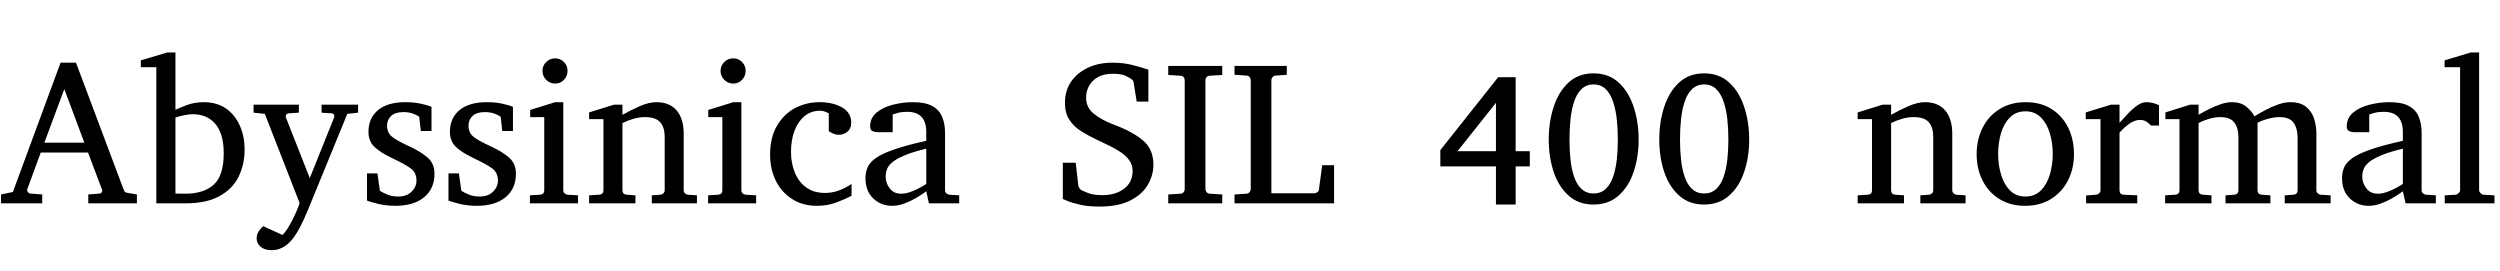 <svg xmlns="http://www.w3.org/2000/svg" xmlns:xlink="http://www.w3.org/1999/xlink" width="293.109" height="31.828"><path fill="black" d="M16.05 22.80L16.05 23.84L10.35 23.84L10.35 22.80L11.73 22.69Q11.82 22.69 11.91 22.56Q11.99 22.44 11.99 22.34L11.99 22.34Q11.99 22.29 11.98 22.28L11.98 22.28L10.32 17.88L4.78 17.88L3.19 22.21Q3.18 22.23 3.18 22.28L3.18 22.28Q3.18 22.42 3.30 22.55Q3.42 22.69 3.53 22.69L3.53 22.69L4.95 22.80L4.95 23.84L0.12 23.84L0.12 22.80L1.51 22.51L7.10 7.35L8.91 7.35L14.47 22.16Q14.57 22.41 14.64 22.49Q14.71 22.57 14.98 22.62L14.98 22.62L16.05 22.80ZM5.20 16.73L9.89 16.73L7.54 10.44L5.20 16.73ZM28.68 17.50L28.68 17.50Q28.68 19.30 27.96 20.74Q27.25 22.17 25.72 23.00Q24.20 23.84 21.79 23.84L21.79 23.84L18.33 23.84L18.33 7.88L16.51 7.88L16.51 7.08L19.61 6.15L20.57 6.15L20.57 12.87Q20.98 12.67 21.90 12.32Q22.82 11.98 23.87 11.98L23.87 11.98Q25.45 11.98 26.52 12.74Q27.59 13.50 28.13 14.76Q28.68 16.02 28.68 17.50ZM26.23 17.98L26.23 17.98Q26.23 15.70 25.27 14.55Q24.30 13.39 22.56 13.39L22.56 13.39Q22.16 13.39 21.54 13.52Q20.93 13.65 20.57 13.78L20.57 13.78L20.57 22.69Q20.57 22.69 20.98 22.70Q21.40 22.71 21.74 22.71L21.74 22.71Q23.87 22.71 25.05 21.66Q26.23 20.60 26.23 17.98ZM41.98 12.27L41.98 13.21L40.72 13.35L36.12 24.57Q35.96 24.96 35.64 25.68Q35.32 26.40 34.88 27.16Q34.44 27.91 33.94 28.42L33.94 28.42Q33.50 28.85 32.98 29.09Q32.46 29.33 31.85 29.33L31.85 29.33Q31.00 29.33 30.54 28.92Q30.09 28.50 30.09 27.96L30.09 27.96Q30.09 27.16 30.87 26.52L30.87 26.52L33.12 27.55Q33.52 27.15 33.91 26.47Q34.31 25.79 34.63 25.07Q34.96 24.34 35.13 23.81L35.13 23.81L31.05 13.35L29.73 13.21L29.73 12.27L35.04 12.27L35.04 13.21L33.89 13.28Q33.50 13.31 33.50 13.66L33.50 13.66Q33.50 13.76 33.53 13.80L33.53 13.80L36.32 20.88L39.16 13.80Q39.20 13.73 39.20 13.65L39.20 13.65Q39.20 13.30 38.84 13.28L38.84 13.28L37.70 13.21L37.70 12.27L41.98 12.27ZM50.94 20.36L50.94 20.36Q50.94 22.13 49.72 23.13Q48.50 24.13 46.36 24.13L46.36 24.13Q45.26 24.13 44.33 23.90Q43.39 23.67 43.03 23.52L43.03 23.52L43.03 20.33L44.25 20.33L44.54 22.37Q44.91 22.61 45.44 22.82Q45.97 23.04 46.68 23.04L46.68 23.04Q47.71 23.04 48.27 22.46Q48.83 21.89 48.83 21.18L48.83 21.18Q48.83 20.23 48.15 19.74Q47.47 19.25 46.22 18.66L46.22 18.66L45.90 18.50Q44.59 17.88 43.89 17.21Q43.20 16.54 43.20 15.46L43.20 15.46Q43.20 13.85 44.32 12.91Q45.45 11.98 47.52 11.98L47.52 11.98Q48.57 11.98 49.40 12.17Q50.23 12.36 50.59 12.53L50.59 12.53L50.59 15.36L49.34 15.36L49.15 13.69Q48.89 13.49 48.39 13.31Q47.88 13.14 47.32 13.14L47.32 13.14Q46.34 13.14 45.86 13.59Q45.38 14.04 45.38 14.74L45.38 14.74Q45.38 15.55 45.96 16.03Q46.54 16.50 48.06 17.19L48.06 17.19Q49.31 17.77 50.13 18.47Q50.94 19.18 50.94 20.36ZM60.49 20.36L60.49 20.36Q60.49 22.13 59.27 23.13Q58.05 24.13 55.91 24.13L55.91 24.13Q54.81 24.13 53.88 23.90Q52.95 23.67 52.58 23.52L52.58 23.52L52.58 20.33L53.80 20.33L54.09 22.37Q54.46 22.61 54.99 22.82Q55.52 23.04 56.23 23.04L56.23 23.04Q57.26 23.04 57.82 22.46Q58.38 21.89 58.38 21.18L58.38 21.18Q58.38 20.23 57.70 19.74Q57.02 19.25 55.77 18.66L55.77 18.66L55.45 18.50Q54.14 17.88 53.44 17.21Q52.75 16.54 52.75 15.46L52.75 15.46Q52.75 13.85 53.87 12.91Q55.00 11.98 57.07 11.98L57.07 11.98Q58.13 11.98 58.95 12.17Q59.78 12.36 60.14 12.53L60.14 12.53L60.14 15.36L58.89 15.36L58.70 13.69Q58.44 13.49 57.94 13.31Q57.43 13.14 56.87 13.14L56.87 13.14Q55.89 13.14 55.41 13.59Q54.93 14.04 54.93 14.74L54.93 14.74Q54.93 15.55 55.51 16.03Q56.09 16.50 57.61 17.19L57.61 17.19Q58.86 17.77 59.68 18.47Q60.49 19.18 60.49 20.36ZM66.54 8.31L66.54 8.31Q66.54 8.92 66.12 9.36Q65.70 9.80 65.09 9.80L65.09 9.80Q64.48 9.80 64.04 9.36Q63.60 8.92 63.60 8.31L63.60 8.31Q63.60 7.69 64.04 7.27Q64.48 6.84 65.09 6.84L65.09 6.84Q65.70 6.84 66.12 7.27Q66.54 7.69 66.54 8.31ZM67.77 22.90L67.77 23.84L62.13 23.84L62.13 22.90L63.30 22.83Q63.81 22.79 63.81 22.30L63.81 22.30L63.81 13.73L62.16 13.73L62.16 12.89L65.09 11.98L66.04 11.98L66.04 22.30Q66.04 22.52 66.18 22.66Q66.33 22.80 66.54 22.83L66.54 22.83L67.77 22.90ZM81.71 22.90L81.71 23.84L76.42 23.84L76.42 22.90L77.43 22.83Q77.64 22.80 77.78 22.66Q77.93 22.52 77.93 22.30L77.93 22.30L77.93 16.05Q77.93 14.92 77.40 14.33Q76.88 13.73 75.62 13.73L75.62 13.73Q74.94 13.73 74.27 13.93Q73.59 14.12 72.98 14.43L72.98 14.43L72.98 22.30Q72.98 22.79 73.49 22.83L73.49 22.83L74.50 22.90L74.50 23.84L69.07 23.84L69.07 22.90L70.24 22.83Q70.75 22.79 70.75 22.30L70.75 22.30L70.75 13.97L69.07 13.97L69.07 13.18L72 12.27L72.98 12.27L72.98 13.46Q73.99 12.89 75.05 12.43Q76.11 11.98 76.95 11.98L76.95 11.98Q78.52 11.98 79.34 12.96Q80.16 13.93 80.16 15.68L80.16 15.68L80.16 22.30Q80.16 22.52 80.30 22.66Q80.45 22.80 80.66 22.83L80.66 22.83L81.71 22.90ZM87.42 8.31L87.42 8.31Q87.42 8.92 87 9.36Q86.58 9.80 85.97 9.80L85.97 9.80Q85.36 9.80 84.92 9.36Q84.48 8.92 84.48 8.31L84.48 8.31Q84.48 7.69 84.92 7.27Q85.36 6.84 85.97 6.84L85.97 6.84Q86.58 6.84 87 7.27Q87.42 7.69 87.42 8.31ZM88.65 22.90L88.65 23.84L83.02 23.84L83.02 22.90L84.19 22.83Q84.69 22.79 84.69 22.30L84.69 22.30L84.69 13.73L83.04 13.73L83.04 12.89L85.97 11.98L86.92 11.98L86.92 22.30Q86.92 22.52 87.06 22.66Q87.21 22.80 87.42 22.83L87.42 22.83L88.65 22.90ZM99.84 21.57L99.84 21.57L99.84 22.95Q99.04 23.38 98.02 23.75Q97.01 24.13 95.79 24.13L95.79 24.13Q94.11 24.13 92.88 23.34Q91.64 22.56 90.97 21.21Q90.29 19.85 90.29 18.13L90.29 18.13Q90.29 16.11 91.10 14.74Q91.90 13.37 93.22 12.67Q94.54 11.98 96.07 11.98L96.07 11.98Q97.65 11.98 98.72 12.59Q99.80 13.21 99.80 14.38L99.80 14.38Q99.80 15.08 99.36 15.44Q98.92 15.80 98.38 15.80L98.38 15.80Q97.98 15.80 97.69 15.66Q97.39 15.53 97.17 15.39L97.17 15.39L97.17 13.30Q96.62 12.98 96.16 12.98L96.16 12.98Q95.10 12.98 94.33 13.61Q93.56 14.24 93.15 15.33Q92.74 16.42 92.74 17.81L92.74 17.81Q92.74 19.14 93.19 20.23Q93.63 21.33 94.52 21.97Q95.40 22.62 96.71 22.62L96.71 22.62Q97.55 22.62 98.31 22.35Q99.07 22.08 99.84 21.57ZM112.46 22.90L112.46 23.84L108.91 23.84L108.60 22.42Q108.60 22.42 108.24 22.68Q107.88 22.93 107.30 23.27Q106.71 23.61 106.00 23.87Q105.29 24.13 104.59 24.13L104.59 24.13Q103.29 24.13 102.38 23.26Q101.47 22.39 101.47 20.88L101.47 20.88Q101.47 20.21 101.71 19.64Q101.95 19.07 102.67 18.54Q103.39 18.02 104.82 17.53Q106.24 17.03 108.60 16.51L108.60 16.51L108.60 15.48Q108.60 13.11 106.36 13.11L106.36 13.11Q105.74 13.11 105.29 13.23Q104.84 13.35 104.66 13.42L104.66 13.42L104.66 15.50L102.91 15.50Q102.59 15.50 102.30 15.38Q102.02 15.26 102.02 14.81L102.02 14.81Q102.02 13.83 102.77 13.20Q103.52 12.57 104.68 12.28Q105.83 11.98 107.02 11.98L107.02 11.98Q108.50 11.98 109.32 12.44Q110.14 12.90 110.47 13.72Q110.80 14.53 110.80 15.57L110.80 15.57L110.80 22.30Q110.80 22.52 110.95 22.66Q111.09 22.80 111.30 22.83L111.30 22.83L112.46 22.90ZM108.60 21.57L108.60 21.57L108.60 17.43Q106.98 17.82 106.03 18.23Q105.07 18.63 104.60 19.04Q104.13 19.44 103.99 19.86Q103.84 20.27 103.84 20.72L103.84 20.72Q103.84 21.46 104.31 22.08Q104.79 22.71 105.64 22.71L105.64 22.71Q106.13 22.71 106.64 22.54Q107.16 22.37 107.60 22.14Q108.05 21.91 108.32 21.74Q108.60 21.57 108.60 21.57ZM135.23 19.32L135.23 19.32Q135.23 20.53 134.58 21.66Q133.93 22.78 132.53 23.50Q131.13 24.22 128.87 24.22L128.87 24.22Q127.58 24.22 126.62 24Q125.66 23.78 125.13 23.55Q124.61 23.33 124.61 23.33L124.61 23.33L124.61 19.08L126.12 19.08L126.43 21.80Q126.46 21.94 126.59 22.10Q126.71 22.27 126.83 22.32L126.83 22.32Q126.89 22.34 127.52 22.61Q128.14 22.88 129.26 22.88L129.26 22.88Q130.79 22.88 131.79 22.13Q132.79 21.38 132.79 20.04L132.79 20.04Q132.79 19.31 132.38 18.77Q131.98 18.22 131.33 17.80Q130.69 17.38 129.96 17.03Q129.22 16.69 128.57 16.37L128.57 16.37Q127.58 15.90 126.74 15.37Q125.89 14.84 125.38 14.05Q124.86 13.27 124.86 12.05L124.86 12.05Q124.86 10.62 125.59 9.56Q126.32 8.51 127.57 7.93Q128.82 7.35 130.41 7.35L130.41 7.35Q131.70 7.35 132.68 7.60Q133.66 7.85 134.43 8.10L134.43 8.10L134.64 8.17L134.64 11.91L133.27 11.91L132.90 9.61Q132.88 9.45 132.76 9.37Q132.63 9.29 132.53 9.19L132.53 9.19Q132.43 9.12 131.95 8.88Q131.46 8.65 130.44 8.65L130.44 8.65Q129 8.65 128.17 9.45Q127.34 10.25 127.34 11.47L127.34 11.47Q127.34 12.57 128.20 13.30Q129.06 14.03 130.68 14.65L130.68 14.65Q132.86 15.47 134.04 16.49Q135.23 17.52 135.23 19.32ZM143.30 22.80L143.30 23.84L136.97 23.84L136.97 22.80L138.40 22.71Q138.66 22.69 138.78 22.52Q138.90 22.36 138.90 22.18L138.90 22.18L138.90 9.39Q138.90 9.21 138.78 9.05Q138.66 8.89 138.40 8.88L138.40 8.88L136.97 8.79L136.97 7.73L143.30 7.73L143.30 8.79L141.83 8.88Q141.59 8.89 141.46 9.05Q141.33 9.21 141.33 9.39L141.33 9.39L141.33 22.18Q141.33 22.36 141.46 22.52Q141.59 22.69 141.83 22.71L141.83 22.71L143.30 22.80ZM156.41 19.37L156.41 23.84L144.74 23.84L144.74 22.80L146.13 22.71Q146.39 22.69 146.51 22.52Q146.64 22.36 146.64 22.18L146.64 22.18L146.64 9.39Q146.64 9.21 146.51 9.04Q146.39 8.87 146.13 8.86L146.13 8.86L144.74 8.77L144.74 7.73L150.87 7.73L150.87 8.77L149.59 8.86Q149.33 8.87 149.20 9.04Q149.06 9.21 149.06 9.39L149.06 9.39L149.06 22.66L154.10 22.66Q154.27 22.66 154.44 22.54Q154.62 22.41 154.63 22.25L154.63 22.25L155.02 19.37L156.41 19.37ZM179.36 17.73L179.36 19.51L177.70 19.51L177.70 23.98L175.39 23.98L175.39 19.51L168.87 19.51L168.87 17.60L175.65 9.05L177.70 9.05L177.70 17.73L179.36 17.73ZM170.06 17.73L175.39 17.73L175.39 11.30L175.91 11.40L170.39 18.35L170.06 17.73ZM192.12 16.36L192.12 16.36Q192.12 18.43 191.53 20.16Q190.95 21.89 189.77 22.93Q188.60 23.98 186.83 23.98L186.83 23.98Q185.07 23.98 183.91 22.93Q182.74 21.89 182.16 20.16Q181.58 18.43 181.58 16.36L181.58 16.36Q181.58 14.29 182.16 12.52Q182.74 10.75 183.91 9.67Q185.07 8.60 186.83 8.60L186.83 8.60Q188.60 8.60 189.77 9.67Q190.95 10.75 191.53 12.52Q192.12 14.29 192.12 16.36ZM189.68 16.36L189.68 16.36Q189.68 15.14 189.56 13.99Q189.43 12.83 189.12 11.91Q188.81 10.99 188.26 10.45Q187.70 9.90 186.83 9.90L186.83 9.90Q185.98 9.90 185.42 10.45Q184.86 10.99 184.56 11.91Q184.25 12.83 184.13 13.99Q184.01 15.14 184.01 16.36L184.01 16.36Q184.01 17.58 184.13 18.71Q184.25 19.84 184.56 20.74Q184.86 21.63 185.42 22.15Q185.98 22.68 186.83 22.68L186.83 22.68Q187.70 22.68 188.26 22.15Q188.81 21.63 189.12 20.74Q189.43 19.84 189.56 18.71Q189.68 17.58 189.68 16.36ZM205.08 16.36L205.08 16.36Q205.08 18.43 204.49 20.16Q203.91 21.89 202.73 22.93Q201.56 23.98 199.79 23.98L199.79 23.98Q198.04 23.98 196.87 22.93Q195.70 21.89 195.12 20.16Q194.54 18.43 194.54 16.36L194.54 16.36Q194.54 14.29 195.12 12.52Q195.70 10.75 196.87 9.67Q198.04 8.60 199.79 8.60L199.79 8.60Q201.56 8.60 202.73 9.67Q203.91 10.75 204.49 12.52Q205.08 14.29 205.08 16.36ZM202.64 16.36L202.64 16.36Q202.64 15.14 202.52 13.99Q202.39 12.83 202.08 11.91Q201.77 10.99 201.22 10.45Q200.66 9.90 199.79 9.90L199.79 9.90Q198.94 9.90 198.38 10.45Q197.82 10.99 197.52 11.91Q197.21 12.83 197.09 13.99Q196.97 15.14 196.97 16.36L196.97 16.36Q196.97 17.58 197.09 18.71Q197.21 19.84 197.52 20.74Q197.82 21.63 198.38 22.15Q198.94 22.68 199.79 22.68L199.79 22.68Q200.66 22.68 201.22 22.15Q201.77 21.63 202.08 20.74Q202.39 19.84 202.52 18.71Q202.64 17.58 202.64 16.36ZM230.45 22.90L230.45 23.84L225.15 23.84L225.15 22.90L226.16 22.83Q226.37 22.80 226.52 22.66Q226.66 22.52 226.66 22.30L226.66 22.30L226.66 16.05Q226.66 14.92 226.14 14.33Q225.61 13.73 224.36 13.73L224.36 13.73Q223.68 13.73 223.00 13.93Q222.33 14.12 221.72 14.43L221.72 14.43L221.72 22.30Q221.72 22.79 222.22 22.83L222.22 22.83L223.23 22.90L223.23 23.84L217.80 23.84L217.80 22.90L218.98 22.83Q219.48 22.79 219.48 22.30L219.48 22.30L219.48 13.97L217.80 13.97L217.80 13.18L220.73 12.27L221.72 12.27L221.72 13.46Q222.73 12.89 223.79 12.43Q224.85 11.98 225.68 11.98L225.68 11.98Q227.25 11.98 228.07 12.96Q228.89 13.93 228.89 15.68L228.89 15.68L228.89 22.30Q228.89 22.52 229.04 22.66Q229.18 22.80 229.39 22.83L229.39 22.83L230.45 22.90ZM243.16 18.07L243.16 18.07Q243.16 19.77 242.46 21.15Q241.76 22.52 240.47 23.33Q239.19 24.13 237.43 24.13L237.43 24.13Q235.69 24.13 234.41 23.33Q233.13 22.54 232.44 21.16Q231.75 19.79 231.75 18.07L231.75 18.07Q231.75 16.36 232.45 14.98Q233.14 13.59 234.44 12.79Q235.73 11.98 237.50 11.98L237.50 11.98Q239.30 11.98 240.56 12.80Q241.83 13.62 242.50 15Q243.16 16.38 243.16 18.07ZM240.67 18.05L240.67 18.05Q240.67 16.73 240.32 15.60Q239.98 14.46 239.27 13.76Q238.56 13.05 237.48 13.05L237.48 13.05Q236.37 13.05 235.66 13.76Q234.95 14.46 234.61 15.60Q234.27 16.73 234.27 18.05L234.27 18.05Q234.27 19.35 234.62 20.49Q234.96 21.63 235.67 22.34Q236.38 23.04 237.46 23.04L237.46 23.04Q238.56 23.04 239.27 22.34Q239.98 21.63 240.32 20.50Q240.67 19.36 240.67 18.05ZM253.13 12.34L253.13 14.72L252.19 14.72Q251.96 14.45 251.65 14.26Q251.34 14.06 250.90 14.06L250.90 14.06Q250.32 14.06 249.72 14.46Q249.12 14.86 248.50 15.55L248.50 15.55L248.50 22.30Q248.50 22.80 249 22.83L249 22.83L250.58 22.90L250.58 23.84L244.58 23.84L244.58 22.92L245.77 22.83Q245.98 22.80 246.12 22.66Q246.27 22.52 246.27 22.30L246.27 22.30L246.27 13.97L244.54 13.97L244.54 13.18L247.51 12.27L248.50 12.27L248.50 14.40Q248.85 14.02 249.38 13.44Q249.90 12.87 250.50 12.42Q251.10 11.98 251.66 11.98L251.66 11.98Q252.04 11.98 252.47 12.09Q252.90 12.21 253.13 12.34L253.13 12.34ZM273.25 22.90L273.25 23.84L267.87 23.84L267.87 22.90L268.88 22.83Q269.38 22.79 269.38 22.30L269.38 22.30L269.38 16.18Q269.38 15.07 268.92 14.40Q268.45 13.73 267.25 13.73L267.25 13.73Q266.65 13.73 265.94 13.92Q265.23 14.11 264.68 14.40L264.68 14.40L264.68 22.30Q264.68 22.79 265.18 22.83L265.18 22.83L266.19 22.90L266.19 23.84L260.93 23.84L260.93 22.90L261.94 22.83Q262.44 22.79 262.44 22.30L262.44 22.30L262.44 16.03Q262.44 15.01 261.96 14.37Q261.48 13.73 260.33 13.73L260.33 13.73Q259.65 13.73 258.91 13.96Q258.18 14.19 257.77 14.43L257.77 14.43L257.77 22.30Q257.77 22.79 258.27 22.83L258.27 22.83L259.28 22.90L259.28 23.84L253.85 23.84L253.85 22.90L255.02 22.83Q255.53 22.79 255.53 22.30L255.53 22.30L255.53 13.97L253.88 13.97L253.88 13.18L256.78 12.27L257.77 12.27L257.77 13.46Q258.30 13.14 258.98 12.80Q259.65 12.46 260.36 12.22Q261.06 11.98 261.68 11.98L261.68 11.98Q262.72 11.98 263.37 12.51Q264.01 13.04 264.32 13.64L264.32 13.64Q264.80 13.34 265.54 12.94Q266.27 12.55 267.06 12.26Q267.86 11.98 268.49 11.98L268.49 11.98Q269.75 11.98 270.42 12.56Q271.09 13.14 271.34 13.99Q271.58 14.84 271.58 15.66L271.58 15.66L271.58 22.30Q271.58 22.52 271.73 22.66Q271.88 22.80 272.09 22.83L272.09 22.83L273.25 22.90ZM285.59 22.90L285.59 23.84L282.04 23.84L281.72 22.42Q281.72 22.42 281.36 22.68Q281.00 22.93 280.42 23.27Q279.83 23.61 279.12 23.87Q278.41 24.13 277.71 24.13L277.71 24.13Q276.41 24.13 275.50 23.26Q274.59 22.39 274.59 20.88L274.59 20.88Q274.59 20.21 274.83 19.64Q275.07 19.07 275.79 18.54Q276.52 18.02 277.94 17.53Q279.36 17.03 281.72 16.51L281.72 16.51L281.72 15.48Q281.72 13.11 279.48 13.11L279.48 13.11Q278.86 13.11 278.41 13.23Q277.96 13.35 277.78 13.42L277.78 13.42L277.78 15.50L276.04 15.50Q275.71 15.50 275.43 15.38Q275.14 15.26 275.14 14.81L275.14 14.81Q275.14 13.83 275.89 13.20Q276.64 12.57 277.80 12.28Q278.95 11.98 280.14 11.98L280.14 11.98Q281.63 11.98 282.45 12.44Q283.27 12.90 283.59 13.72Q283.92 14.53 283.92 15.57L283.92 15.57L283.92 22.30Q283.92 22.52 284.07 22.66Q284.21 22.80 284.43 22.83L284.43 22.83L285.59 22.90ZM281.72 21.57L281.72 21.57L281.72 17.43Q280.10 17.82 279.15 18.23Q278.19 18.63 277.72 19.04Q277.25 19.44 277.11 19.86Q276.96 20.27 276.96 20.72L276.96 20.72Q276.96 21.46 277.44 22.08Q277.91 22.71 278.77 22.71L278.77 22.71Q279.25 22.71 279.76 22.54Q280.28 22.37 280.72 22.14Q281.17 21.91 281.44 21.74Q281.72 21.57 281.72 21.57ZM292.46 22.90L292.46 23.84L286.63 23.84L286.63 22.90L287.91 22.83Q288.07 22.83 288.25 22.65Q288.43 22.48 288.43 22.32L288.43 22.32L288.43 7.88L286.61 7.88L286.61 7.08L289.68 6.15L290.66 6.15L290.66 22.32Q290.66 22.48 290.84 22.65Q291.01 22.83 291.16 22.83L291.16 22.83L292.46 22.90Z"/></svg>